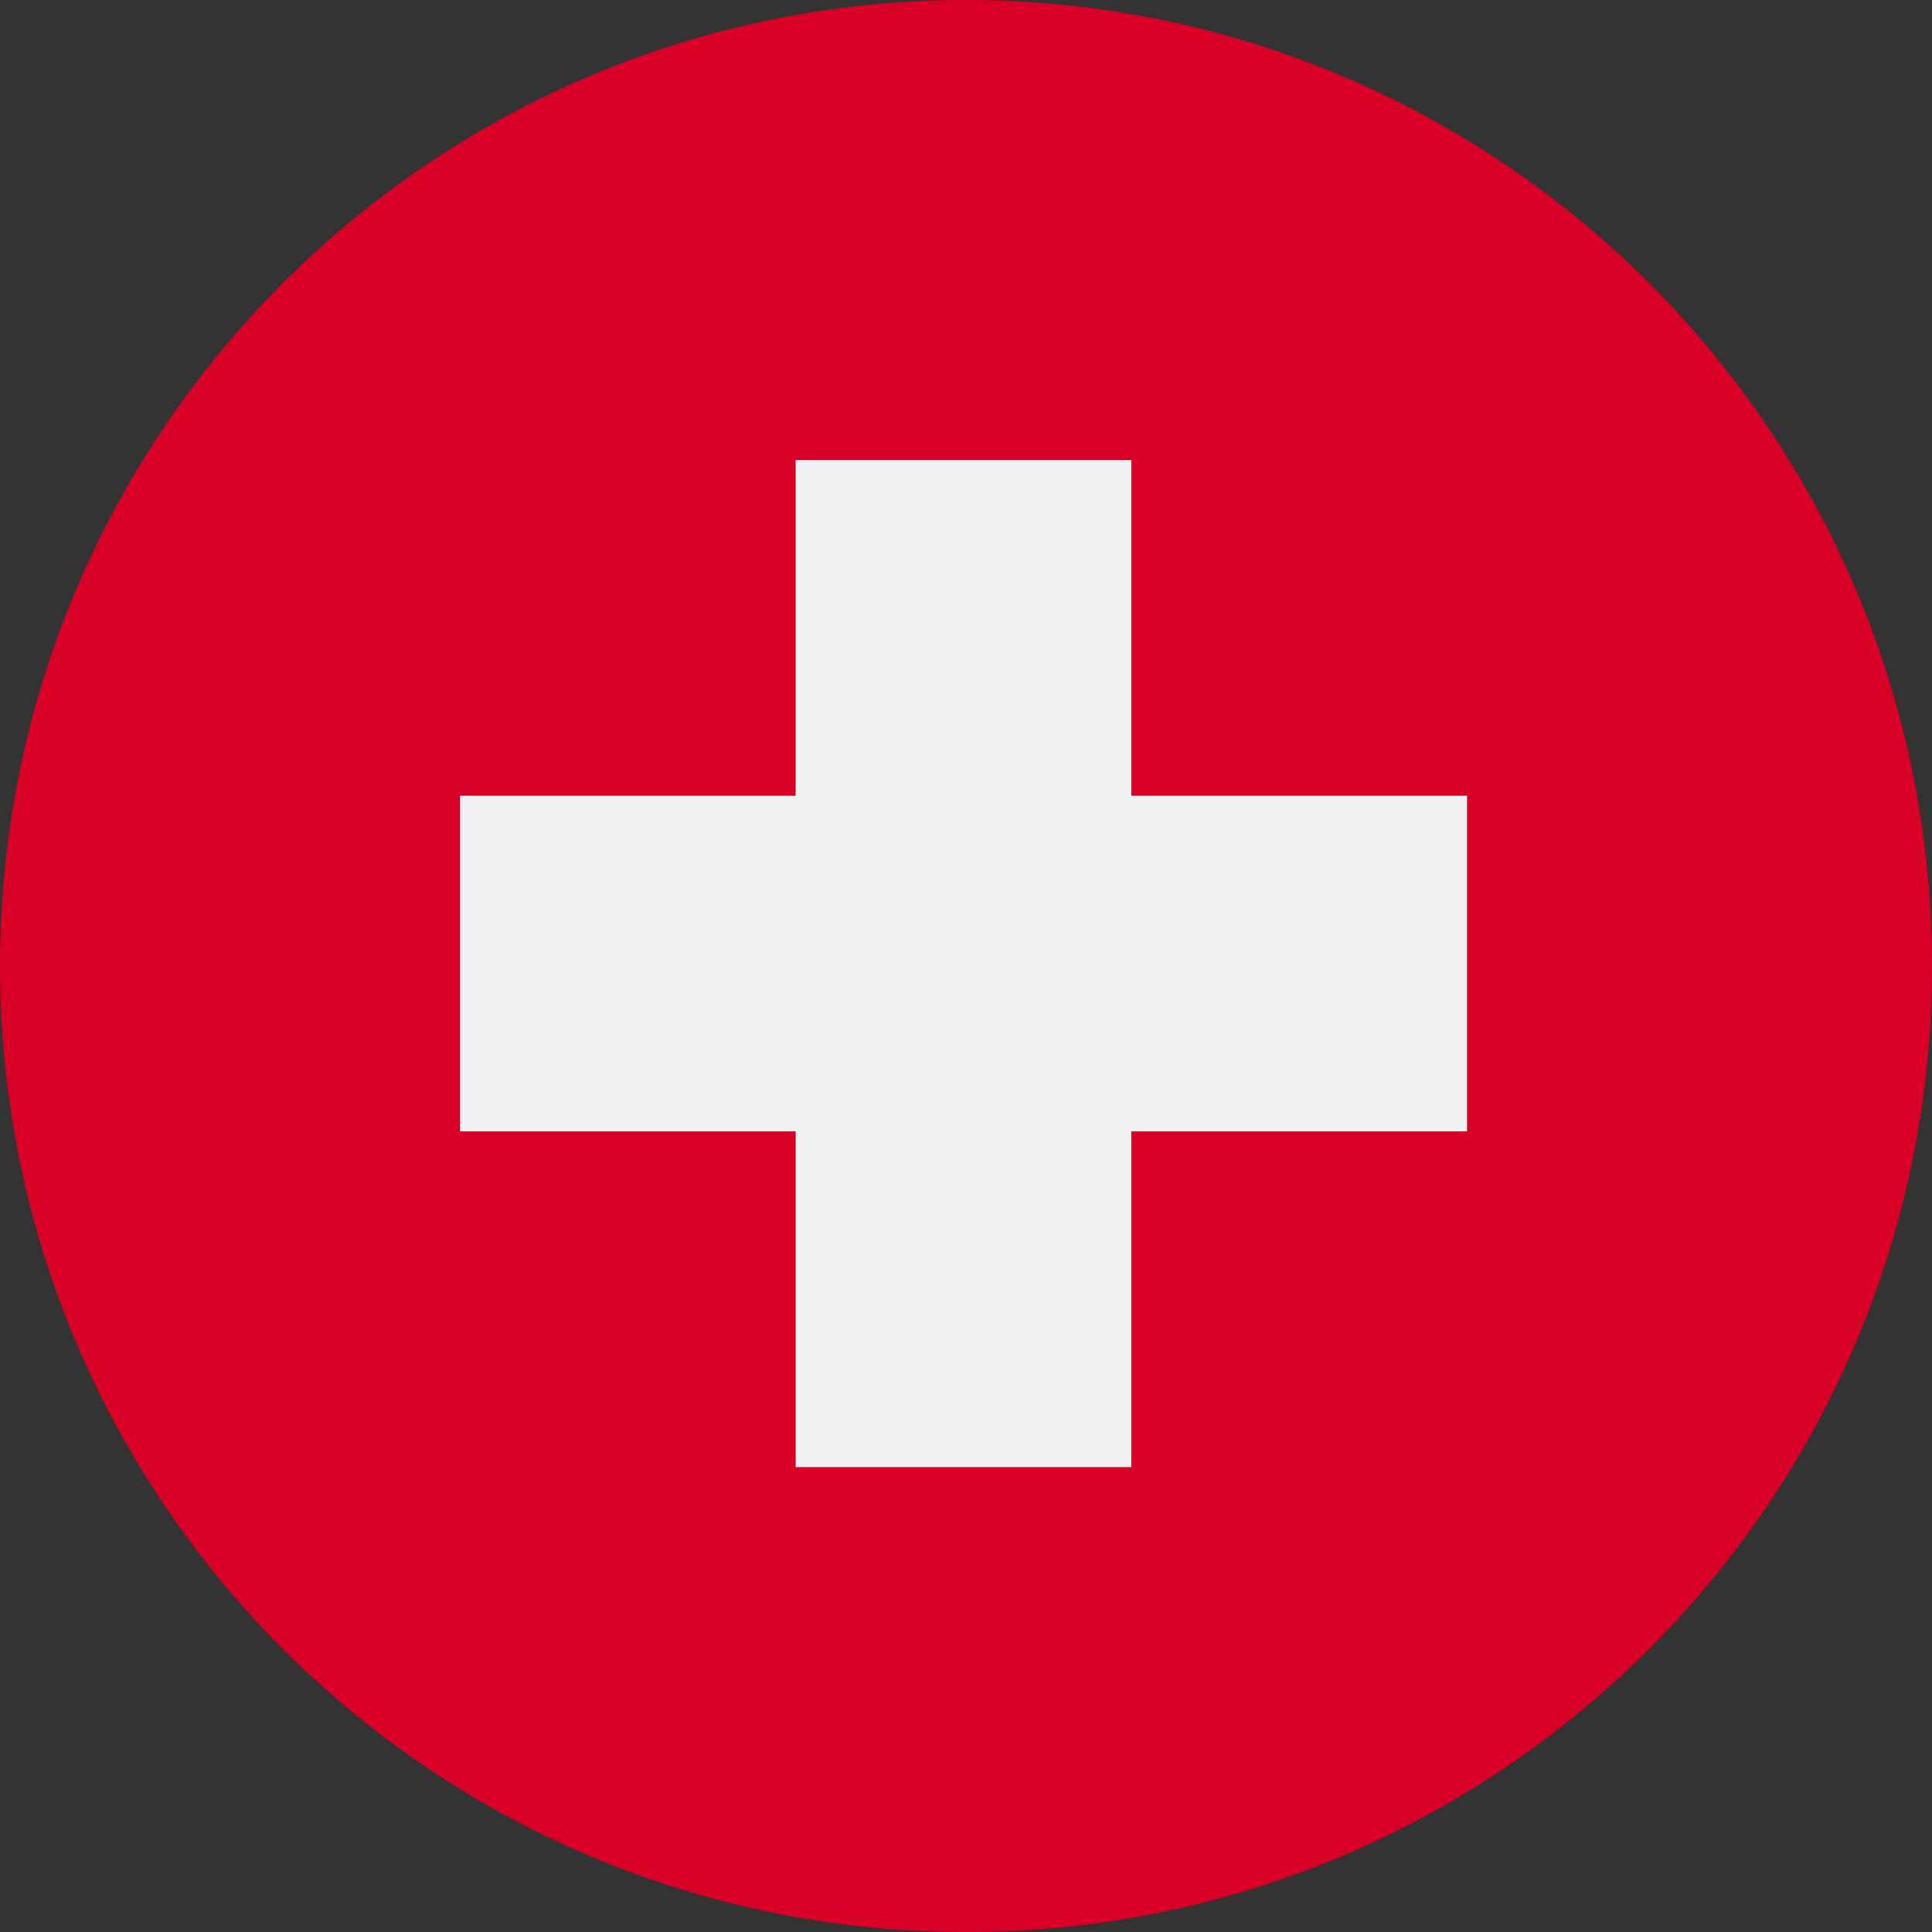 <svg width="42" height="42" viewBox="0 0 42 42" fill="none" xmlns="http://www.w3.org/2000/svg">
<rect x="0" y="0" width="42" height="42" fill="#333333" stroke="none"/>
<g id="Frame" clip-path="url(#clip0_1044_20620)">
<path id="Vector" d="M20.999 0C32.598 0 42 9.403 42 21C42 32.597 32.598 42 20.999 42C9.402 42 0 32.597 0 21C0 9.403 9.402 0 20.999 0Z" fill="#D80027"/>
<path id="Vector_2" d="M31.892 17.298H24.595V10H17.297V17.298H10V24.596H17.297V31.893H24.595V24.596H31.892V17.298Z" fill="#F0F0F0"/>
</g>
<defs>
<clipPath id="clip0_1044_20620">
<rect width="42" height="42" fill="white"/>
</clipPath>
</defs>
</svg>
